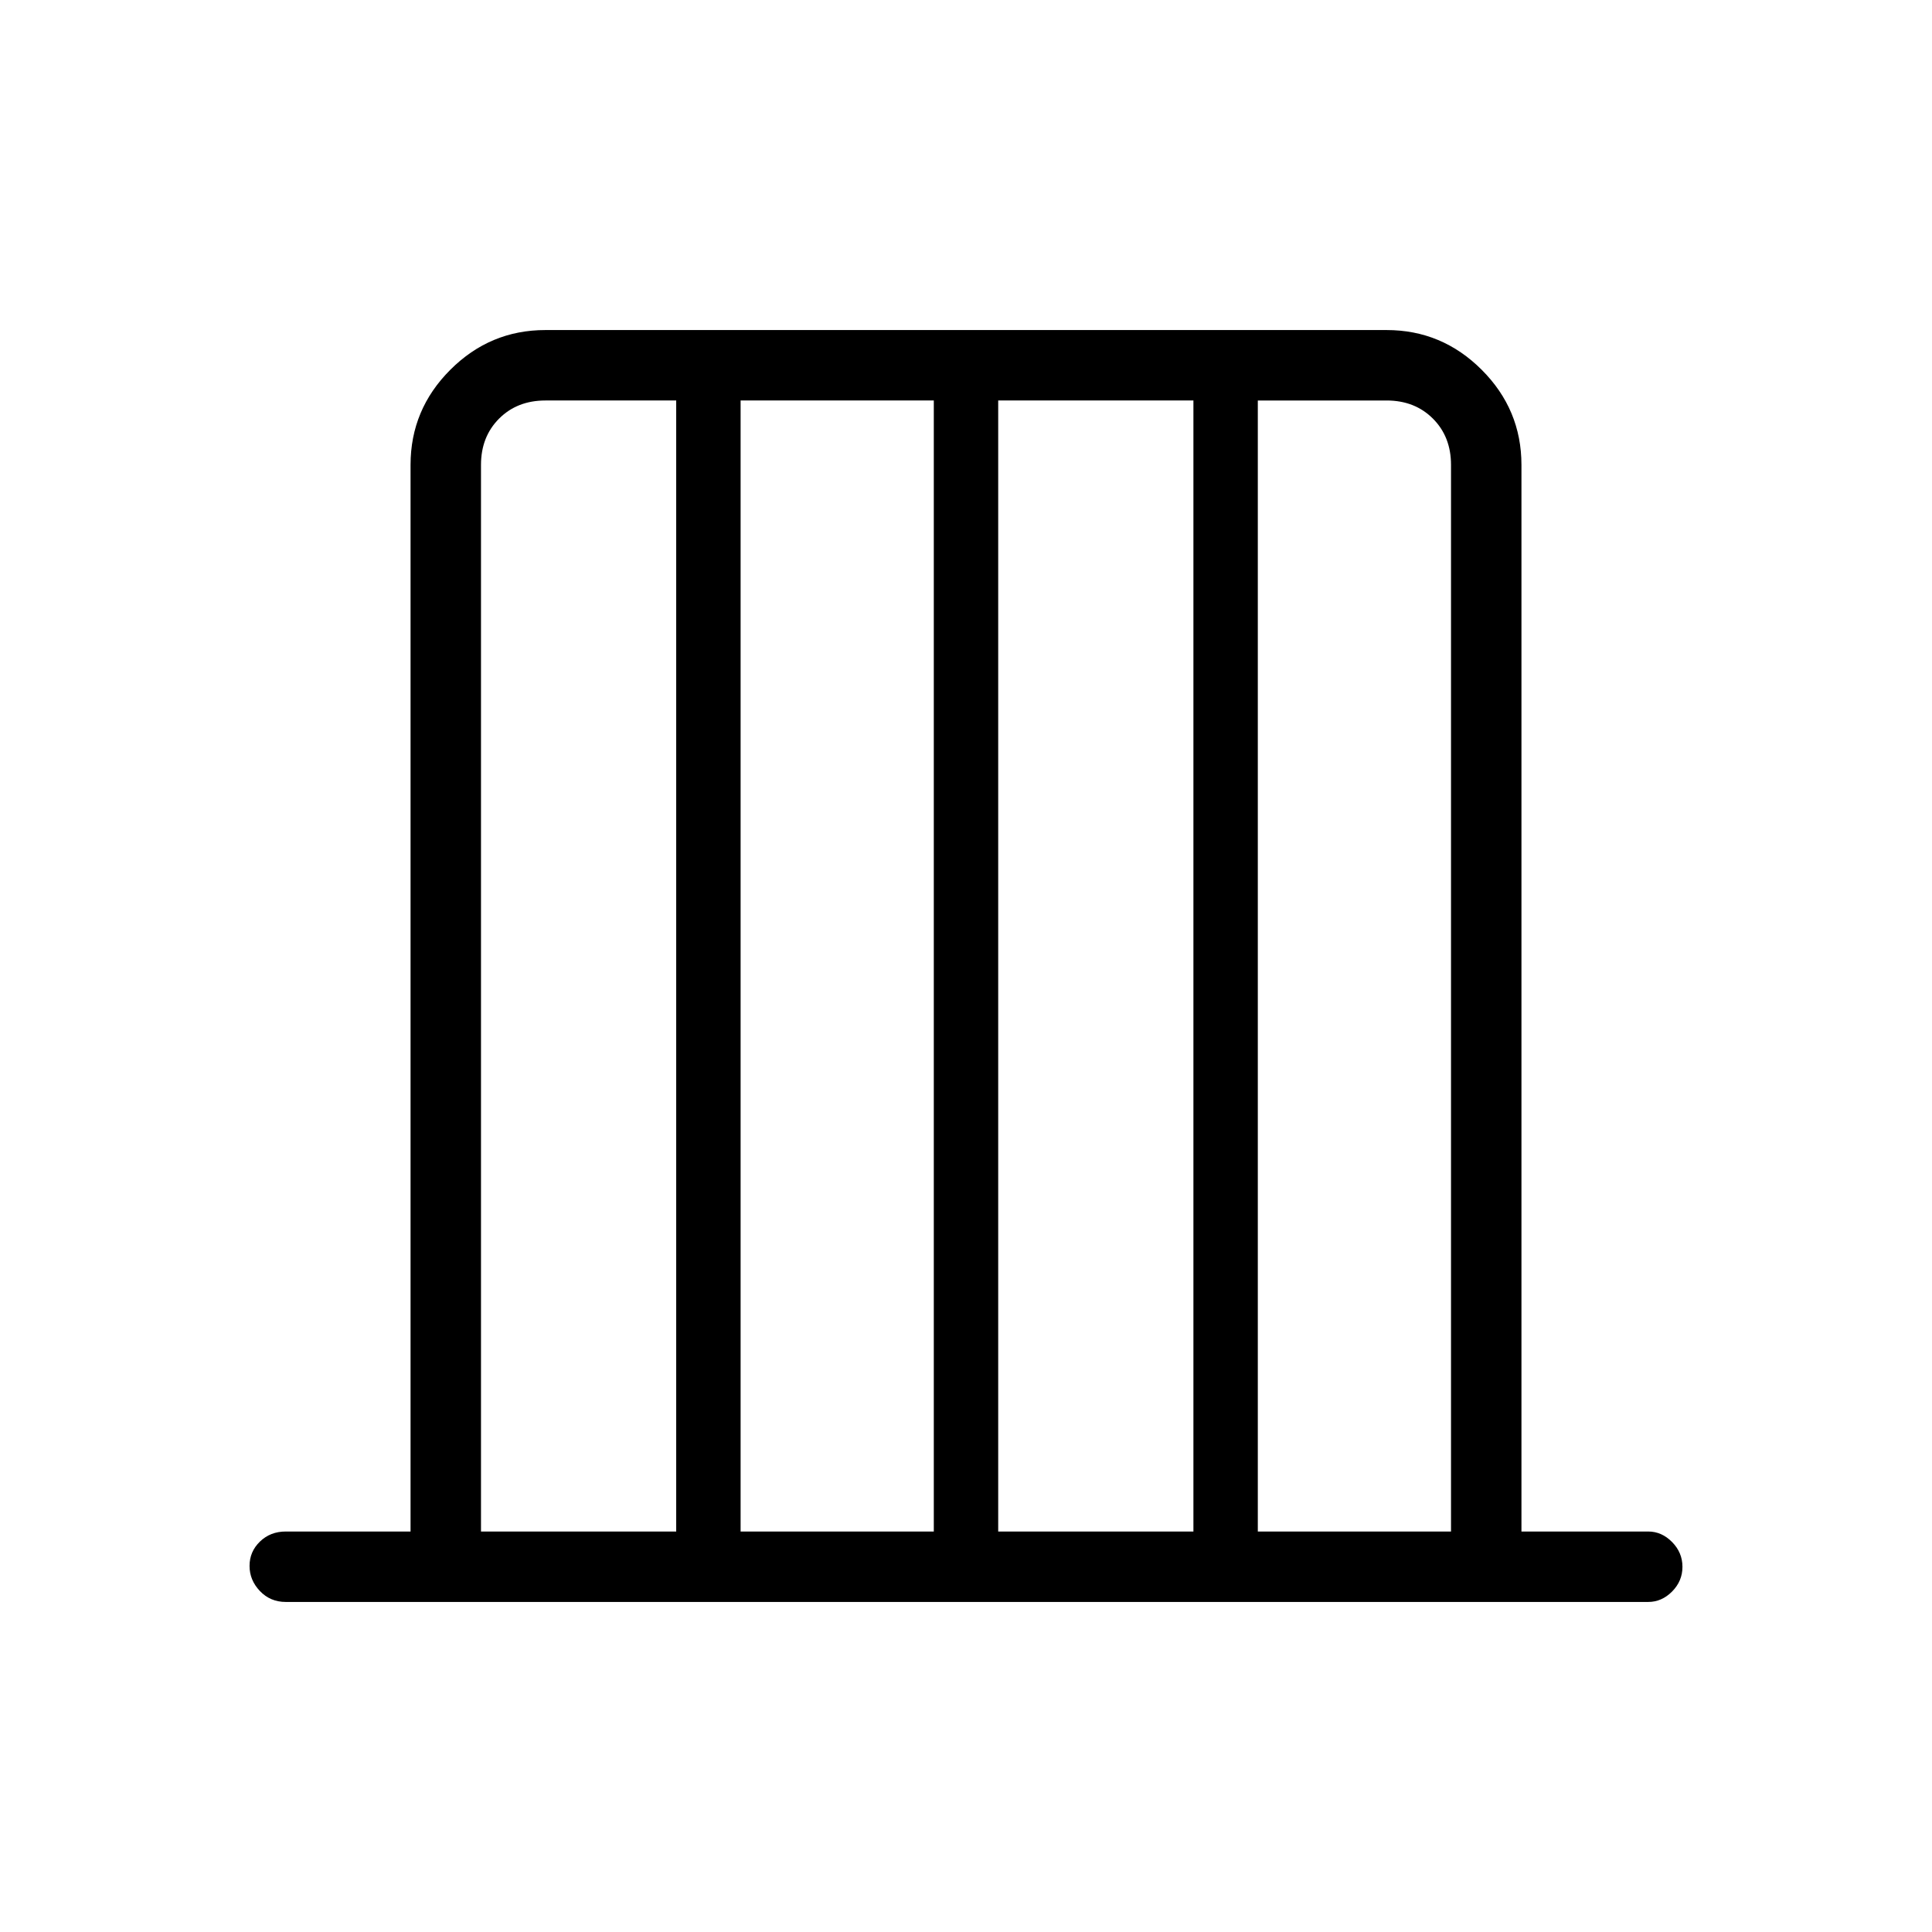 <svg xmlns="http://www.w3.org/2000/svg" height="48" viewBox="0 -960 960 960" width="48"><path d="M142-164q-7.68 0-12.84-5.41t-5.16-12.5q0-7.09 5.16-12.09t12.84-5h62v-530q0-27.5 19.75-47.25T271-796h418q27.5 0 47.25 19.75T756-729v530h63q6.7 0 11.85 5.23 5.15 5.23 5.15 12.31 0 7.09-5.15 12.28Q825.7-164 819-164H142Zm97-35h97v-562h-65q-14 0-23 9t-9 23v530Zm129 0h96v-562h-96v562Zm128 0h97v-562h-97v562Zm129 0h96v-530q0-14-9-23t-23-9h-64v562Z"/></svg>
